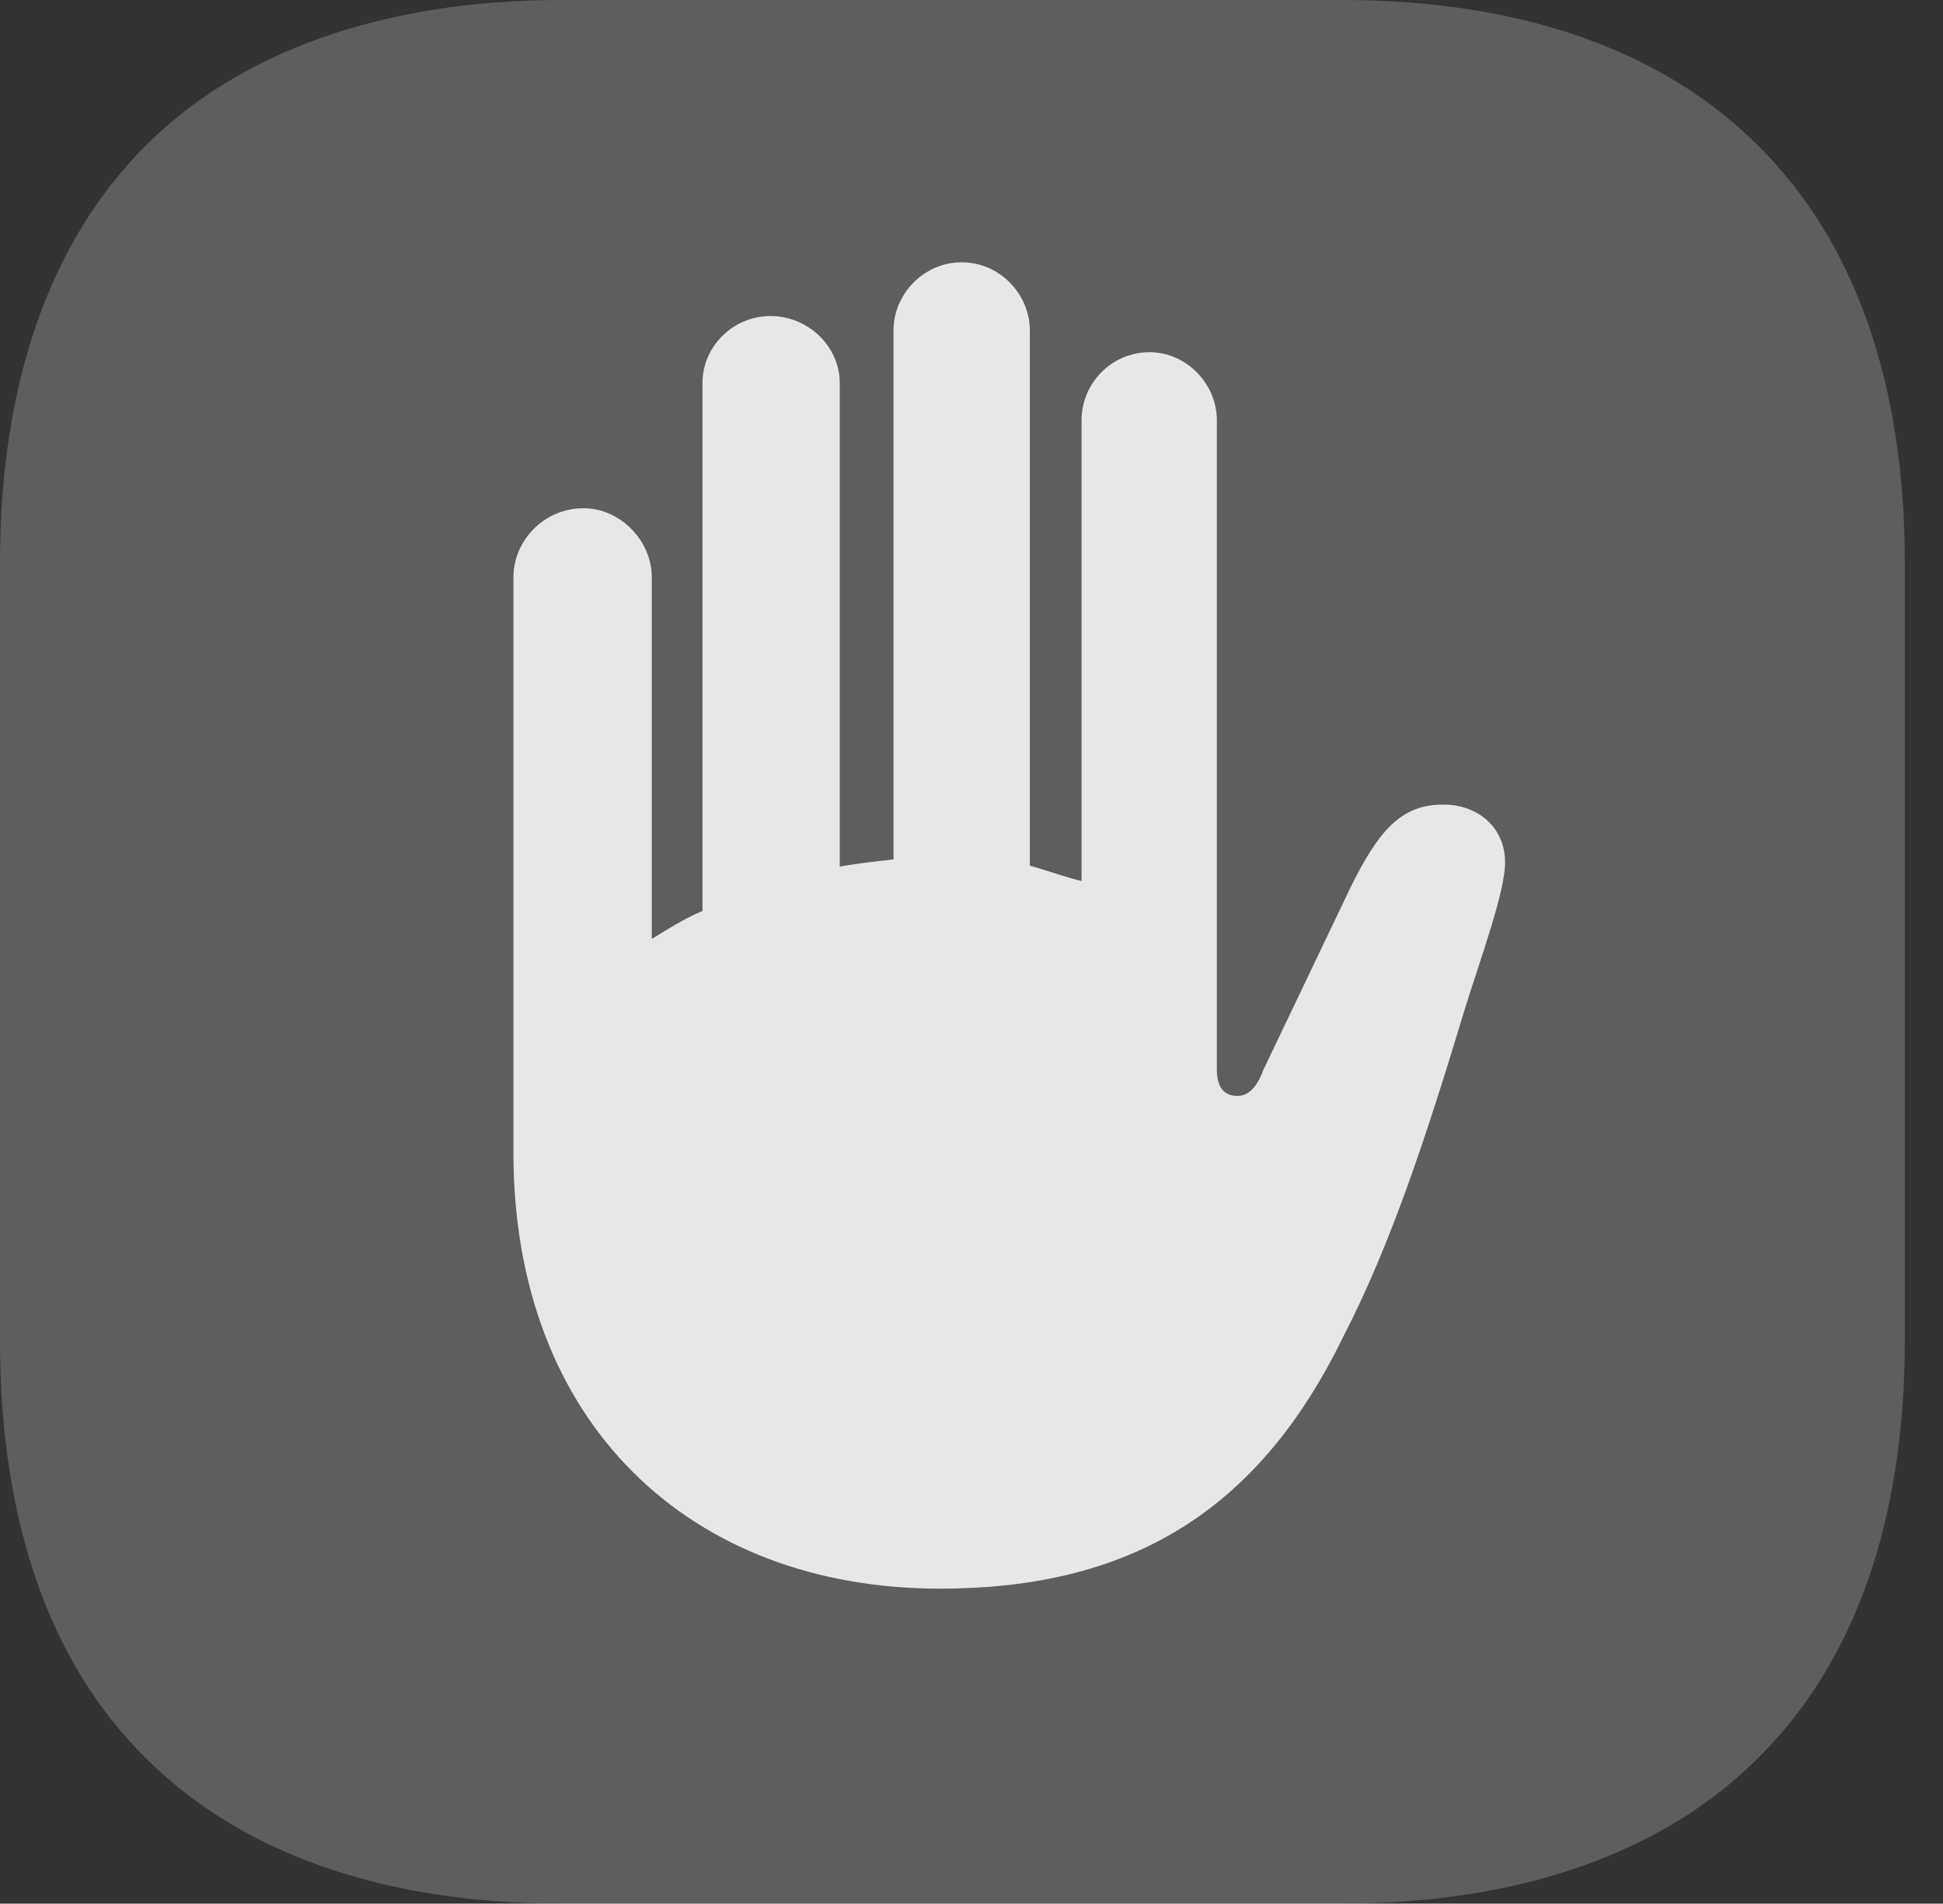 <?xml version="1.0" encoding="UTF-8"?>
<!--Generator: Apple Native CoreSVG 341-->
<!DOCTYPE svg
PUBLIC "-//W3C//DTD SVG 1.1//EN"
       "http://www.w3.org/Graphics/SVG/1.1/DTD/svg11.dtd">
<svg version="1.1" xmlns="http://www.w3.org/2000/svg" xmlns:xlink="http://www.w3.org/1999/xlink" viewBox="0 0 18.369 17.998">
 <rect x="0" y="0" width="18.369" height="17.998" fill="#333333" stroke="none"/>
 <g>
  <rect height="17.998" opacity="0" width="18.369" x="0" y="0"/>
  <path d="M5.312 17.998L12.685 17.998C14.404 17.998 15.742 17.5 16.621 16.621C17.529 15.723 18.008 14.385 18.008 12.676L18.008 5.322C18.008 3.613 17.529 2.275 16.621 1.377C15.732 0.488 14.404 0 12.685 0L5.312 0C3.604 0 2.256 0.498 1.377 1.377C0.479 2.275 0 3.613 0 5.322L0 12.676C0 14.385 0.469 15.723 1.377 16.621C2.266 17.51 3.604 17.998 5.312 17.998Z" fill="white" fill-opacity="0.212"/>
  <path d="M4.854 10.898L4.854 5.459C4.854 5.107 5.146 4.805 5.518 4.805C5.859 4.805 6.162 5.107 6.162 5.459L6.162 8.877C6.309 8.789 6.455 8.691 6.641 8.613L6.641 3.623C6.641 3.271 6.934 2.988 7.285 2.988C7.637 2.988 7.939 3.271 7.939 3.623L7.939 8.193C8.105 8.164 8.271 8.145 8.447 8.125L8.447 3.125C8.447 2.783 8.73 2.48 9.092 2.48C9.453 2.48 9.736 2.783 9.736 3.125L9.736 8.184C9.902 8.232 10.068 8.291 10.225 8.33L10.225 3.975C10.225 3.623 10.508 3.33 10.869 3.33C11.211 3.33 11.504 3.623 11.504 3.975L11.504 10.107C11.504 10.283 11.572 10.361 11.699 10.361C11.787 10.361 11.875 10.303 11.943 10.117L12.764 8.398C13.037 7.842 13.252 7.607 13.643 7.607C13.984 7.607 14.229 7.832 14.229 8.154C14.229 8.428 14.004 9.043 13.848 9.541C13.486 10.742 13.145 11.777 12.695 12.646C11.885 14.307 10.664 15.02 8.887 15.02C6.514 15.02 4.854 13.447 4.854 10.898Z" fill="white" fill-opacity="0.85"/>
 </g>
</svg>
